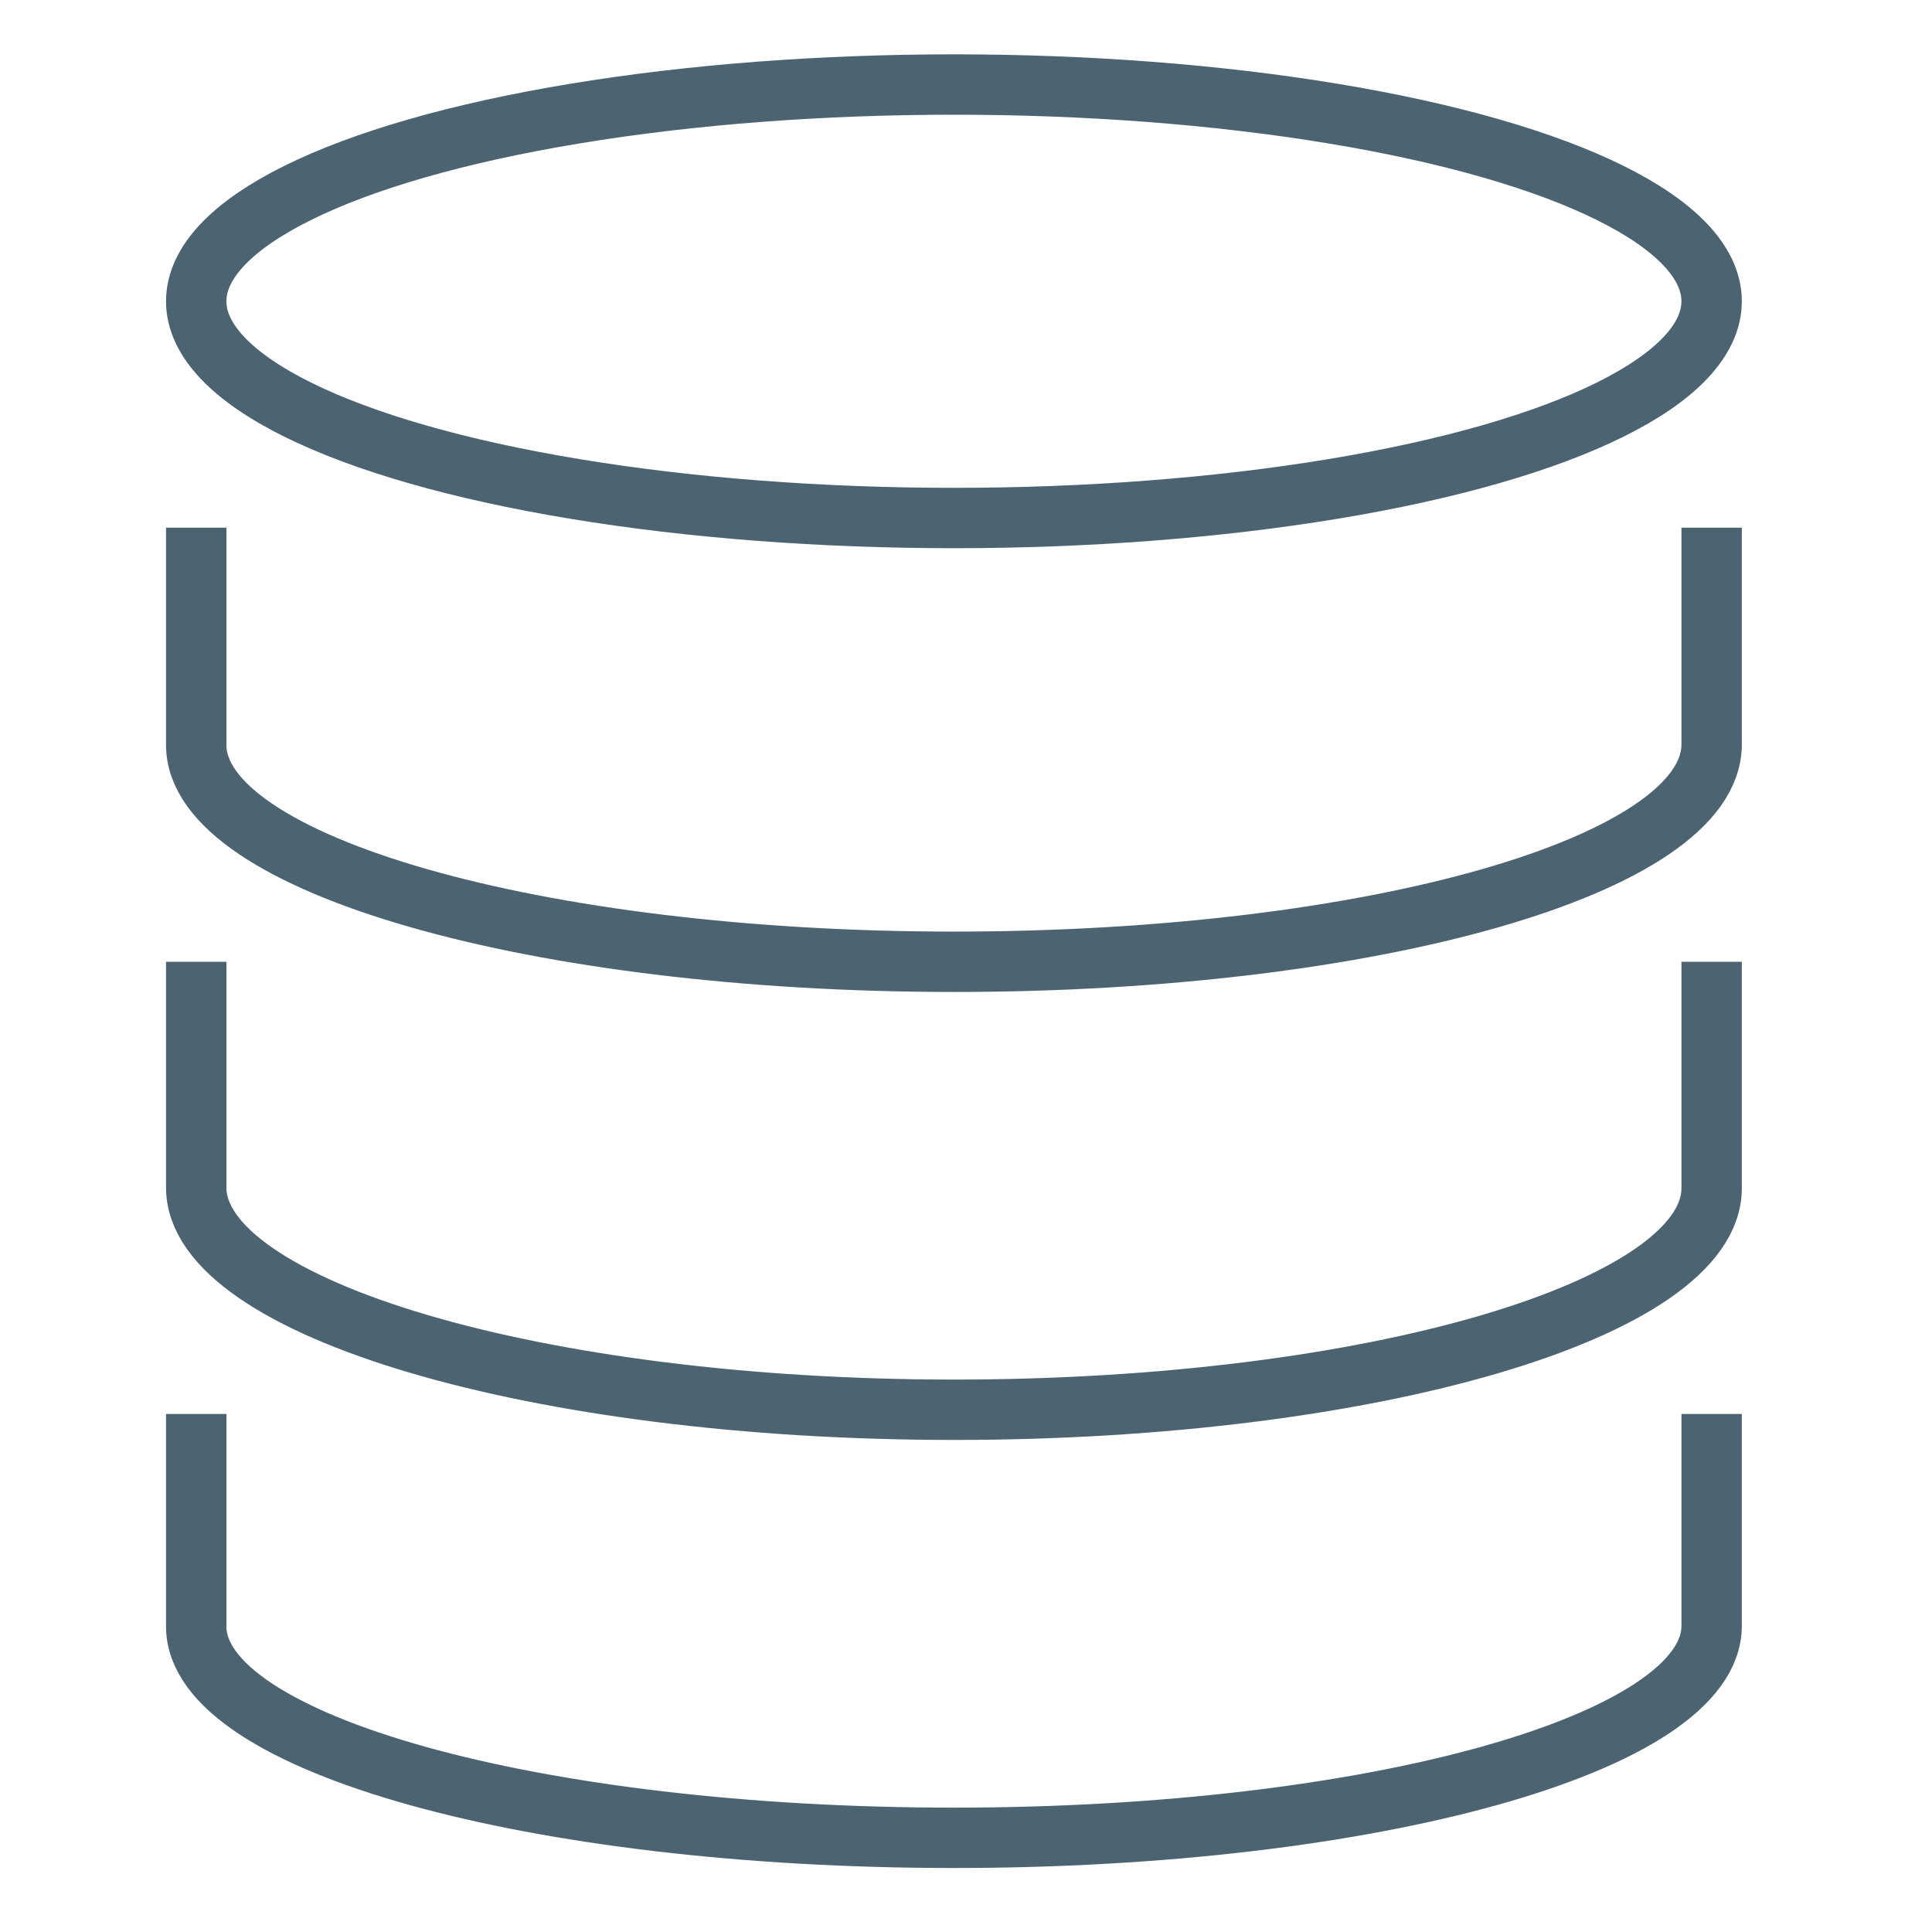 <svg id="Layer_1" data-name="Layer 1" xmlns="http://www.w3.org/2000/svg" viewBox="0 0 32 32"><title>Database_32x32</title><g id="Layer_2" data-name="Layer 2"><path d="M28.35,8.74v3.59c0,2-5.62,3.6-12.55,3.6S3.25,14.31,3.25,12.34V8.74" fill="none" stroke="#4c6472" stroke-linejoin="round"/><ellipse cx="15.8" cy="4.99" rx="12.55" ry="3.59" fill="none" stroke="#4c6472" stroke-linejoin="round"/><path d="M28.35,23.42v3.51c0,1.94-5.62,3.51-12.55,3.51S3.25,28.88,3.25,26.94V23.42" fill="none" stroke="#4c6472" stroke-linejoin="round"/><path d="M28.35,15.93v3.75c0,2-5.62,3.67-12.55,3.67S3.25,21.66,3.25,19.67V15.93" fill="none" stroke="#4c6472" stroke-linejoin="round"/></g></svg>
